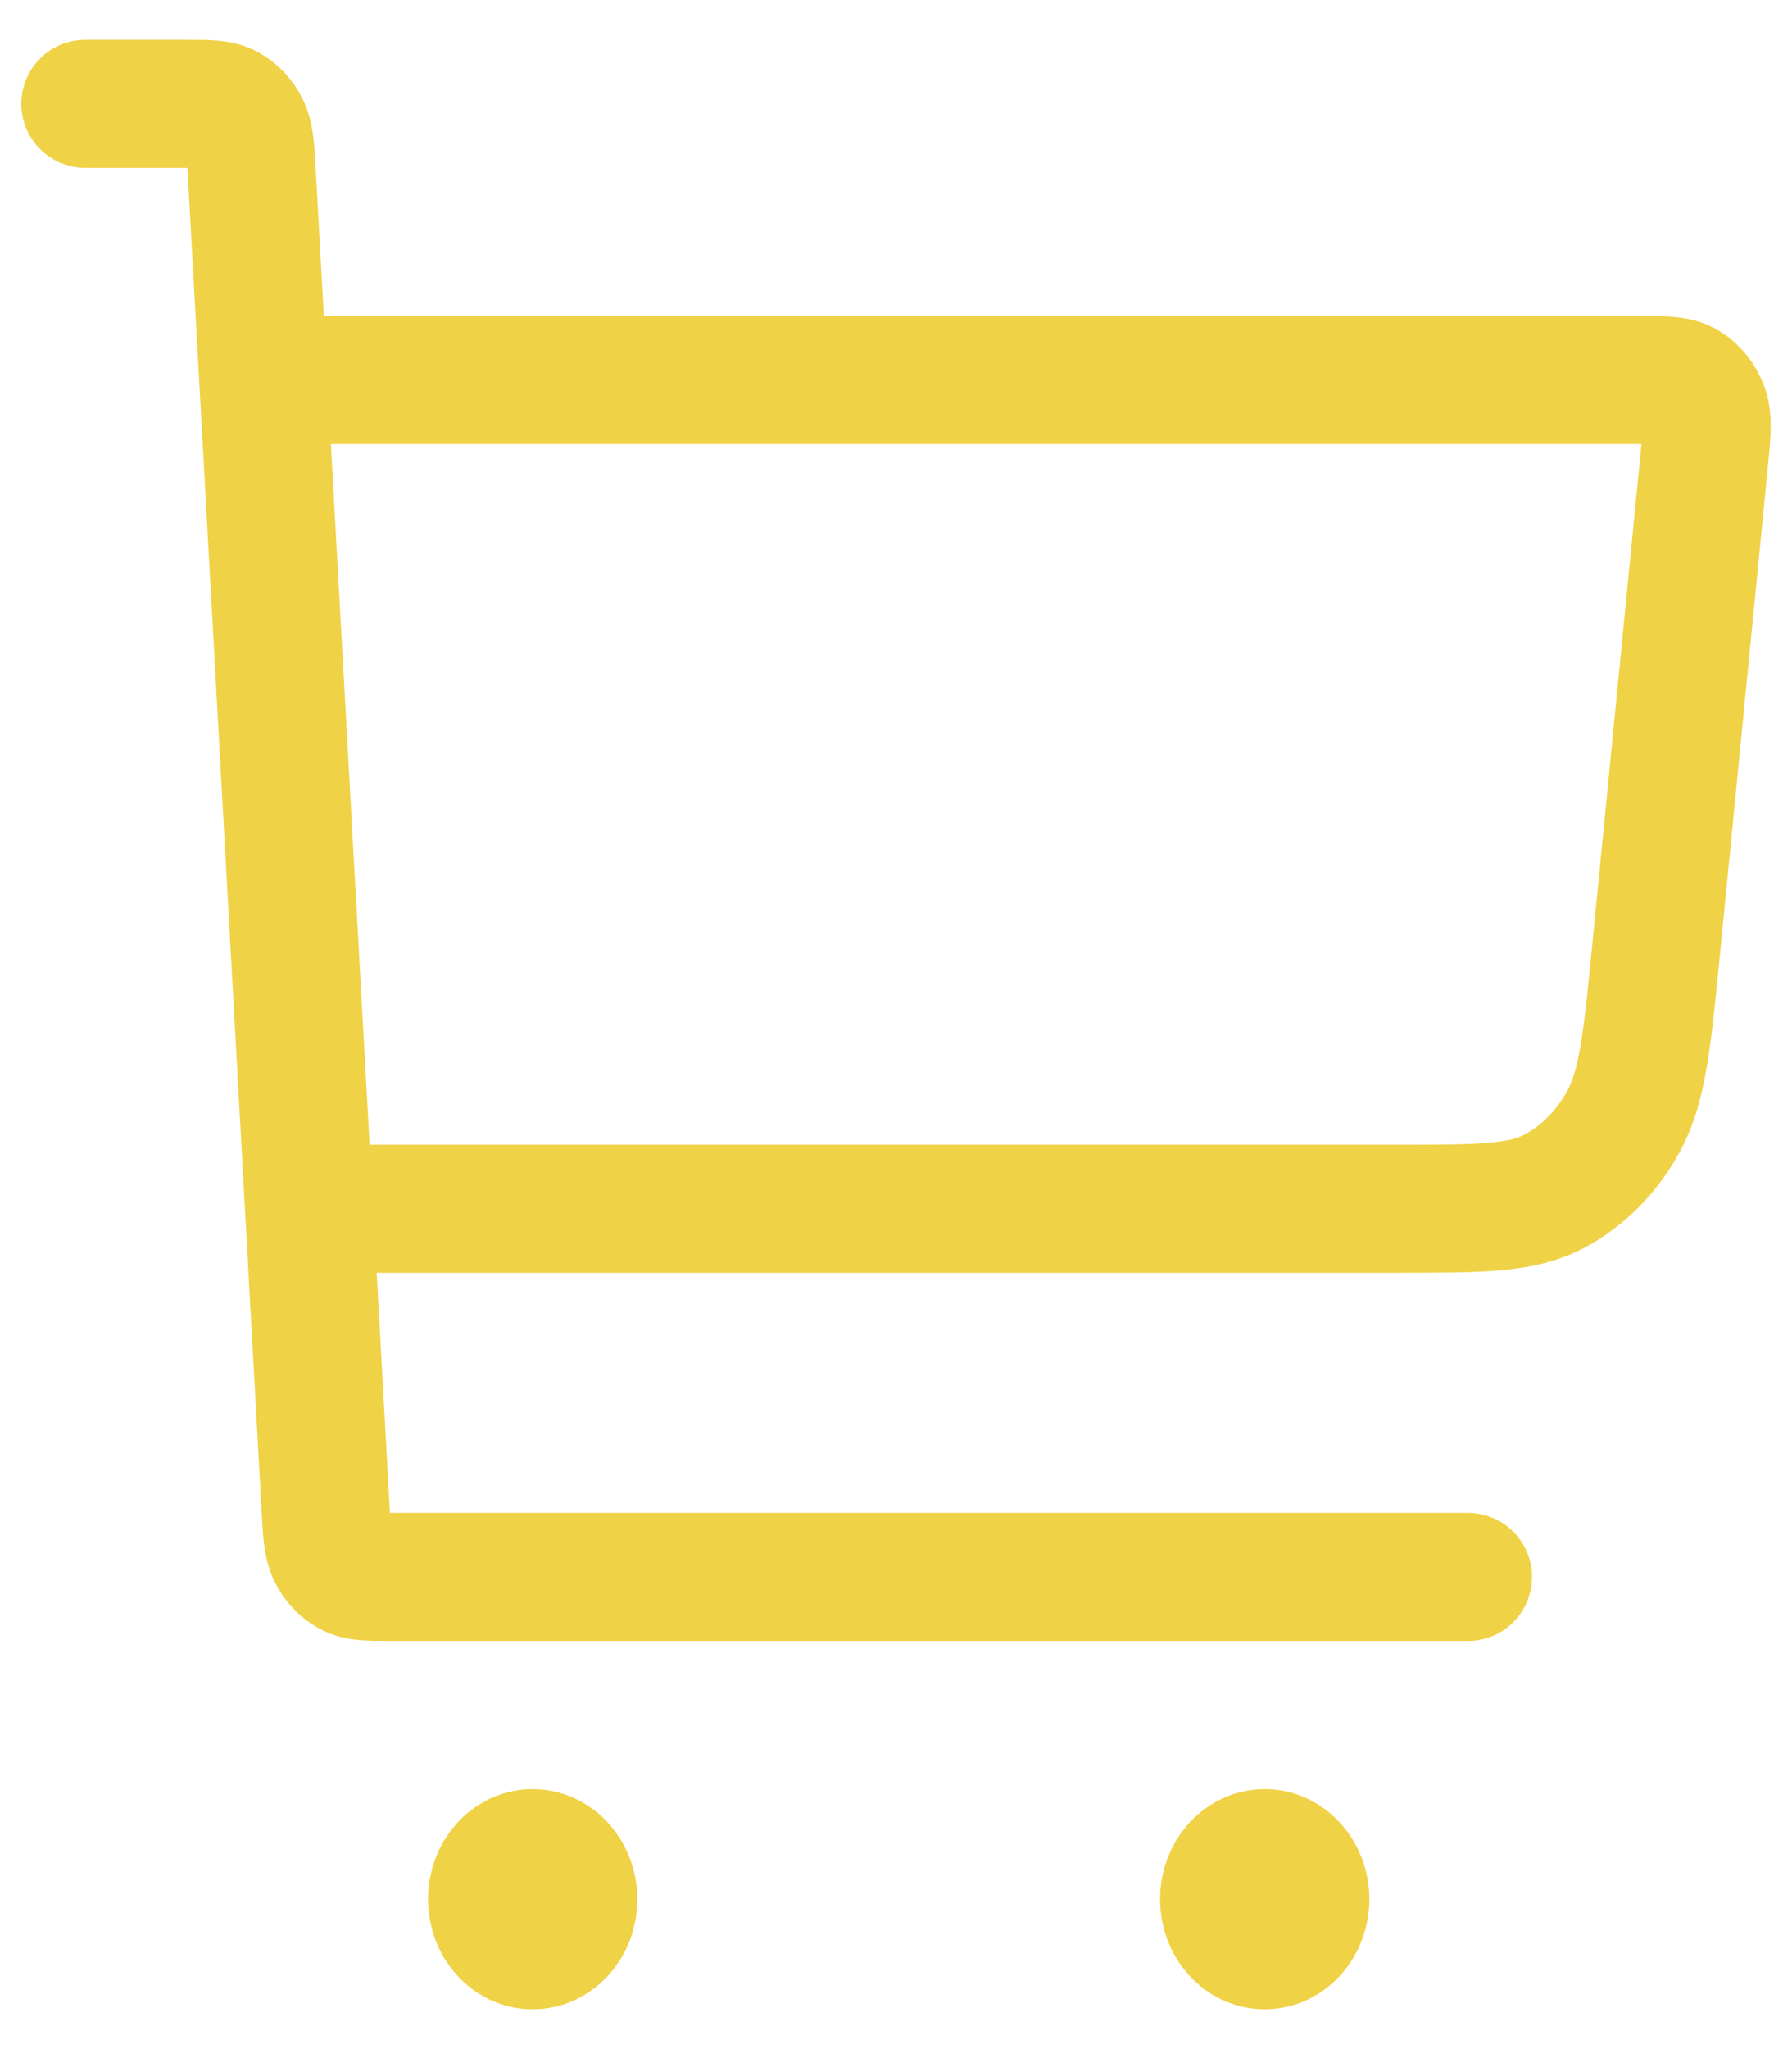 <svg width="21" height="24" viewBox="0 0 21 24" fill="none" xmlns="http://www.w3.org/2000/svg">
<path d="M3.86 14.157H16.38C17.345 14.157 17.828 14.157 18.212 13.953C18.551 13.774 18.835 13.486 19.03 13.125C19.251 12.715 19.305 12.172 19.411 11.087L19.969 5.409C20.002 5.078 20.018 4.912 19.971 4.784C19.929 4.671 19.855 4.577 19.761 4.519C19.653 4.451 19.506 4.451 19.211 4.451H3.383M1 1.216H2.19C2.442 1.216 2.568 1.216 2.667 1.27C2.754 1.318 2.826 1.395 2.873 1.49C2.927 1.598 2.935 1.74 2.951 2.025L3.815 17.661C3.83 17.946 3.838 18.089 3.892 18.197C3.94 18.292 4.012 18.368 4.099 18.416C4.197 18.47 4.324 18.47 4.576 18.47H17.203M6.242 22.245H6.252M14.821 22.245H14.83M6.719 22.245C6.719 22.542 6.506 22.784 6.242 22.784C5.979 22.784 5.766 22.542 5.766 22.245C5.766 21.947 5.979 21.705 6.242 21.705C6.506 21.705 6.719 21.947 6.719 22.245ZM15.297 22.245C15.297 22.542 15.084 22.784 14.821 22.784C14.557 22.784 14.344 22.542 14.344 22.245C14.344 21.947 14.557 21.705 14.821 21.705C15.084 21.705 15.297 21.947 15.297 22.245Z" stroke="#EFD246" stroke-width="1.5" stroke-linecap="round" stroke-linejoin="round"/>
</svg>
